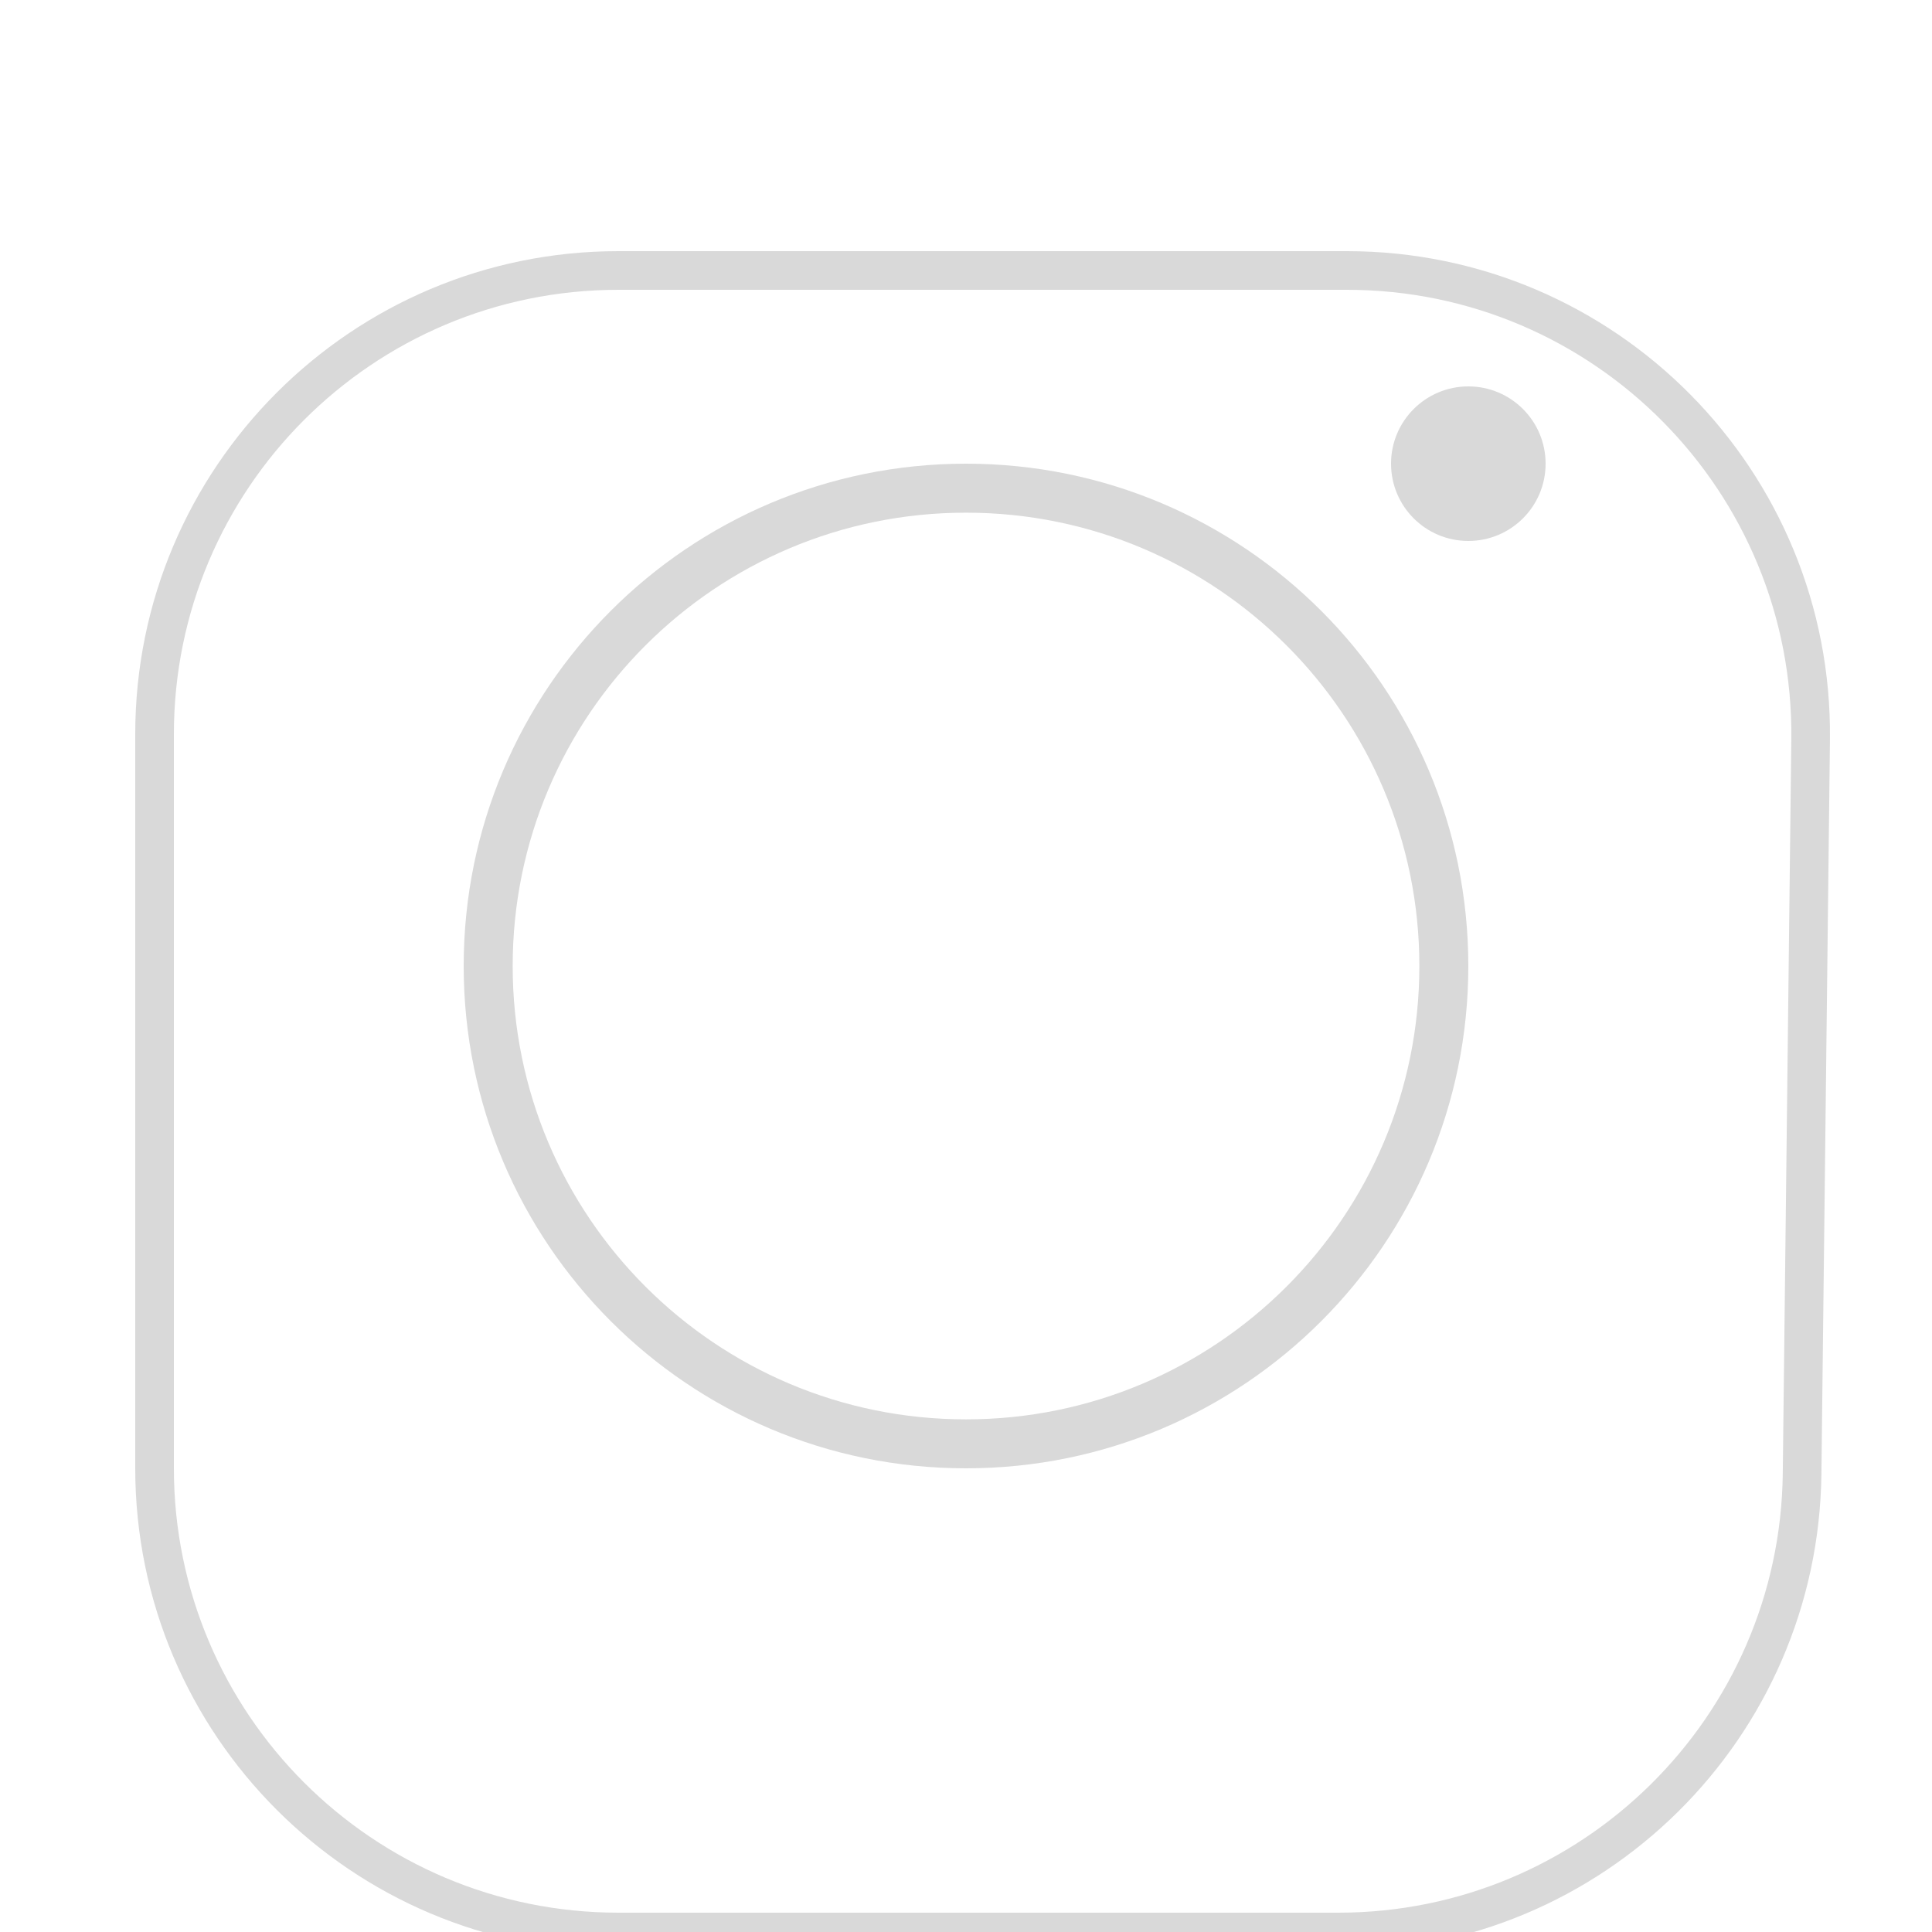 <svg width="50" height="50" viewBox="0 0 50 50" fill="none" xmlns="http://www.w3.org/2000/svg">
<g clip-path="url(#clip0_107_54)">
<g filter="url(#filter0_d_107_54)">
<path fill-rule="evenodd" clip-rule="evenodd" d="M3.5 15C3.5 8.096 9.099 2.5 16.003 2.5H34.857C41.817 2.5 47.44 8.185 47.359 15.145L47.138 34.145C47.058 40.992 41.483 46.5 34.636 46.5H16.003C9.099 46.5 3.5 40.904 3.5 34V15ZM16.003 3.5C9.651 3.5 4.5 8.649 4.5 15V34C4.5 40.351 9.651 45.5 16.003 45.5H34.636C40.935 45.5 46.065 40.432 46.138 34.134L46.359 15.134C46.433 8.731 41.261 3.5 34.857 3.5H16.003Z" fill="#D9D9D9"/>
</g>
<path d="M38 25C38 32.18 32.18 38 25 38C17.82 38 12 32.18 12 25C12 17.82 17.82 12 25 12C32.18 12 38 17.82 38 25ZM13.268 25C13.268 31.48 18.52 36.733 25 36.733C31.48 36.733 36.733 31.48 36.733 25C36.733 18.52 31.48 13.268 25 13.268C18.52 13.268 13.268 18.52 13.268 25Z" fill="#D9D9D9"/>
<path d="M40 12C40 13.105 39.105 14 38 14C36.895 14 36 13.105 36 12C36 10.895 36.895 10 38 10C39.105 10 40 10.895 40 12Z" fill="#D9D9D9"/>
</g>
<defs>
<filter id="filter0_d_107_54" x="-0.5" y="2.5" width="51.86" height="52" filterUnits="userSpaceOnUse" color-interpolation-filters="sRGB">
<feFlood flood-opacity="0" result="BackgroundImageFix"/>
<feColorMatrix in="SourceAlpha" type="matrix" values="0 0 0 0 0 0 0 0 0 0 0 0 0 0 0 0 0 0 127 0" result="hardAlpha"/>
<feOffset dy="4"/>
<feGaussianBlur stdDeviation="2"/>
<feComposite in2="hardAlpha" operator="out"/>
<feColorMatrix type="matrix" values="0 0 0 0 0 0 0 0 0 0 0 0 0 0 0 0 0 0 0.25 0"/>
<feBlend mode="normal" in2="BackgroundImageFix" result="effect1_dropShadow_107_54"/>
<feBlend mode="normal" in="SourceGraphic" in2="effect1_dropShadow_107_54" result="shape"/>
</filter>
<clipPath id="clip0_107_54">
<rect width="50" height="50" fill="white"/>
</clipPath>
</defs>
</svg>
